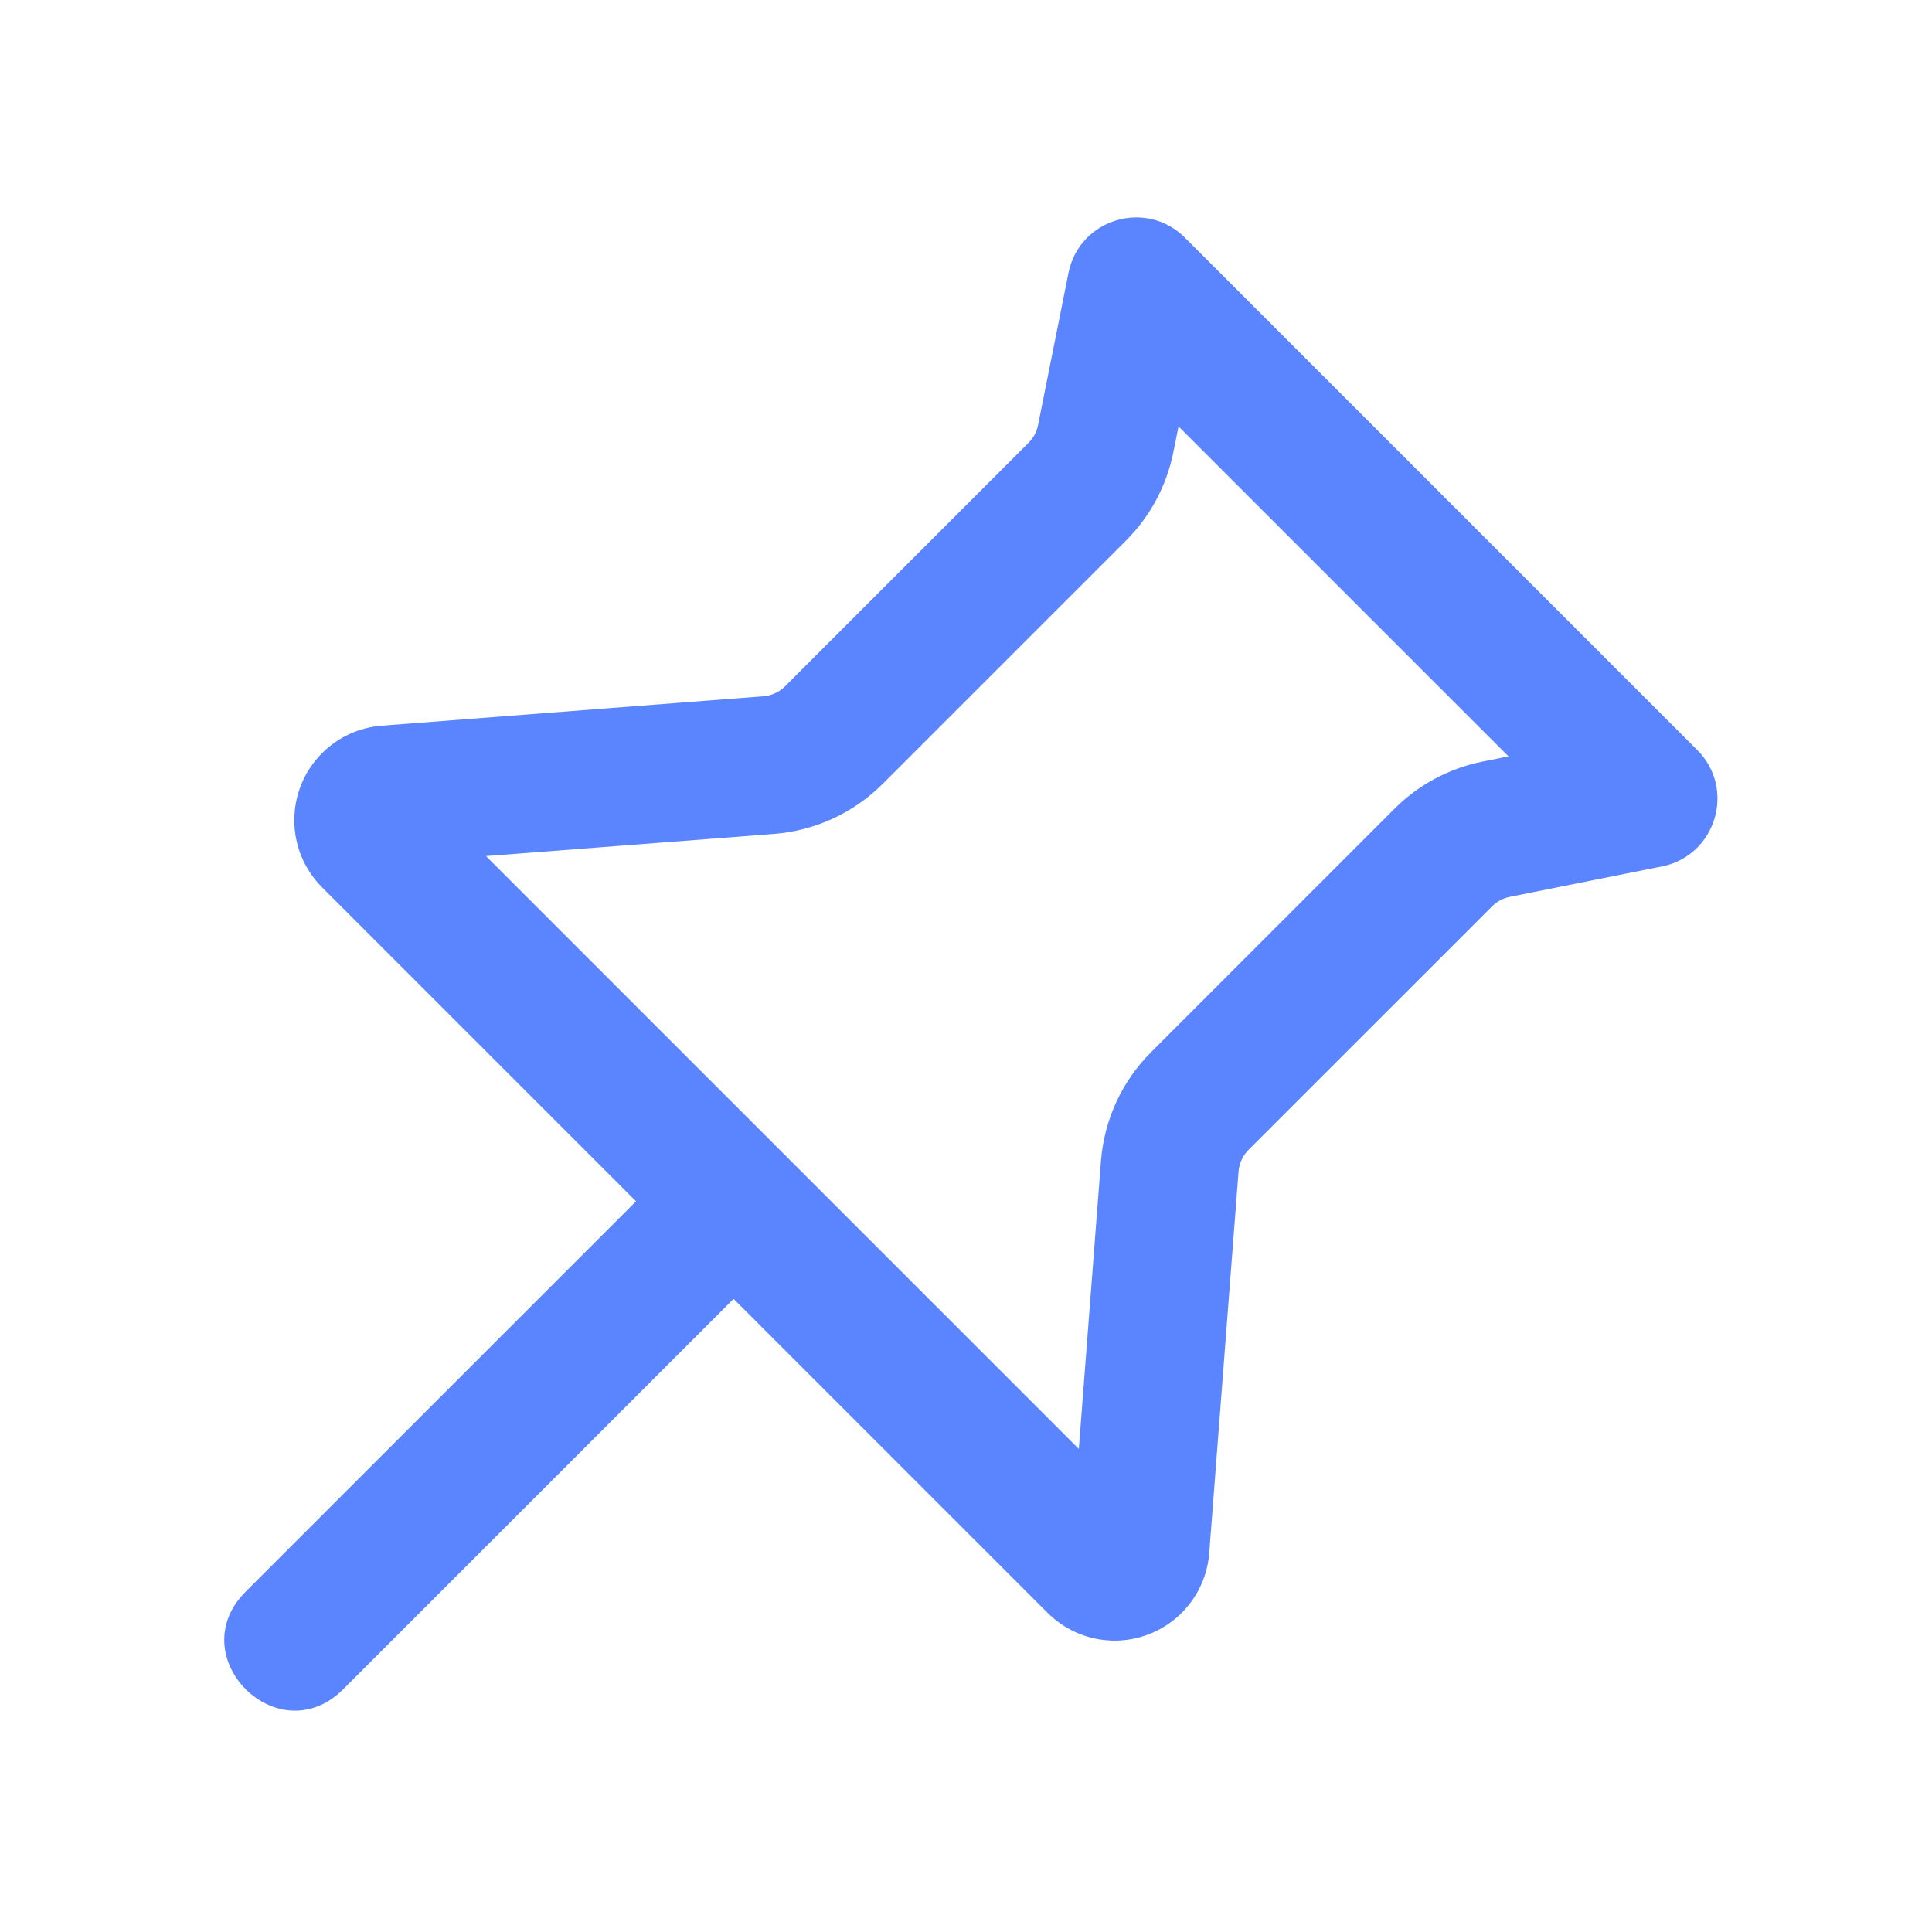 <svg width="28" height="28" viewBox="0 0 28 28" fill="none" xmlns="http://www.w3.org/2000/svg">
<path d="M10.632 18.824L4.975 24.481C4.032 25.424 2.618 24.01 3.561 23.067L9.218 17.41L4.668 12.86C4.131 12.323 4.131 11.452 4.668 10.915C4.9 10.683 5.207 10.542 5.535 10.517L11.063 10.091C11.182 10.082 11.293 10.031 11.378 9.946L14.907 6.417C14.977 6.348 15.024 6.259 15.044 6.162L15.485 3.956C15.642 3.172 16.608 2.88 17.173 3.445L24.597 10.869C25.162 11.434 24.869 12.4 24.086 12.557L21.88 12.998C21.783 13.018 21.694 13.065 21.625 13.135L18.095 16.664C18.011 16.748 17.96 16.86 17.95 16.979L17.525 22.507C17.467 23.265 16.806 23.831 16.049 23.773C15.722 23.748 15.414 23.606 15.182 23.374L10.632 18.824ZM15.956 16.826C16.002 16.231 16.259 15.672 16.681 15.25L20.21 11.721C20.559 11.372 21.004 11.134 21.488 11.037L21.862 10.962L17.08 6.18L17.005 6.554C16.908 7.038 16.67 7.483 16.321 7.832L12.792 11.361C12.37 11.783 11.811 12.04 11.216 12.086L7.043 12.407L15.635 20.999L15.956 16.826Z" fill="#3366FF" fill-opacity="0.8"/>
</svg>
